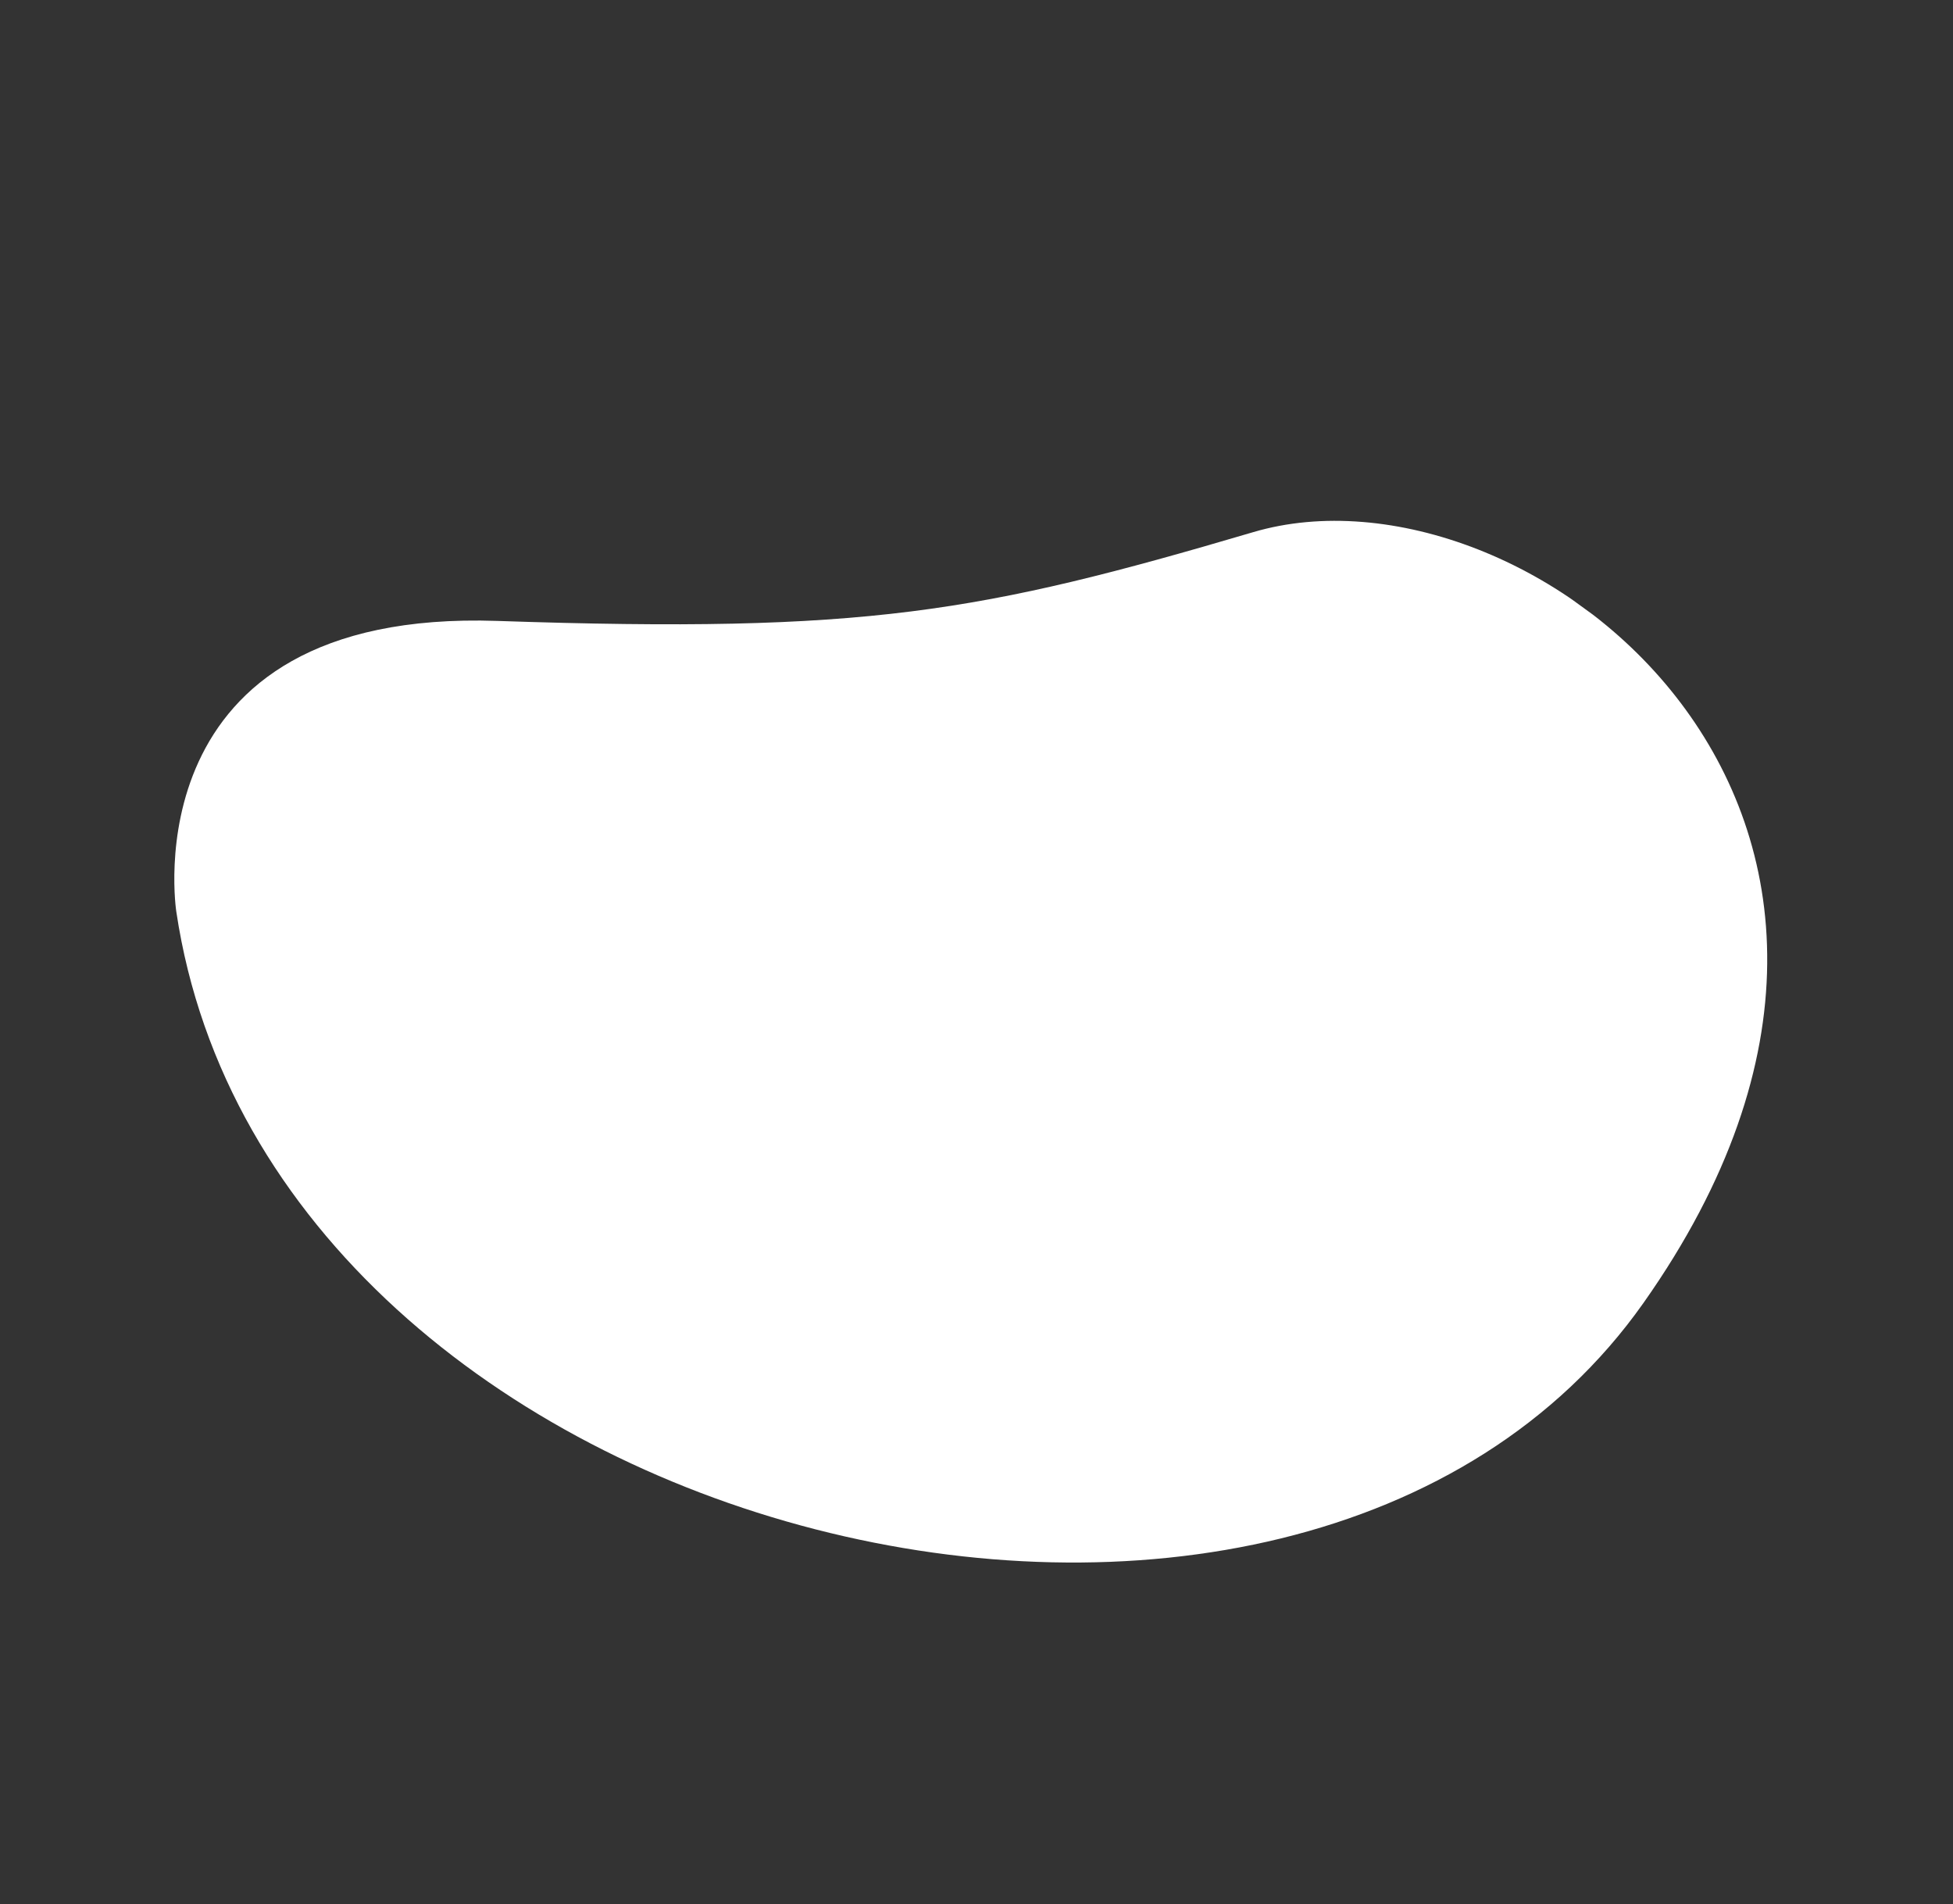<svg xmlns="http://www.w3.org/2000/svg" xmlns:xlink="http://www.w3.org/1999/xlink" width="2695.03" height="2627.535" viewBox="0 0 2695.03 2627.535">
    <rect x="0" y="0" width="2695.03" height="2627.535" fill="#333333" stroke="none"/>
    <defs>
        <clipPath id="clip-path">
            <rect id="Rectangle_32" data-name="Rectangle 32" width="2057.811" height="1752.725" fill="#fff"/>
        </clipPath>
    </defs>
    <g id="forme10" transform="matrix(-0.809, -0.588, 0.588, -0.809, 1610.218, 2743.497)" style="isolation: isolate">
        <g id="Groupe_15" data-name="Groupe 15" transform="translate(24 125.9)" clip-path="url(#clip-path)">
            <path id="Tracé_5092" data-name="Tracé 5092" d="M1979.124,398.124s298.626,299.944-122.792,584.868-532.1,400.864-771.418,712.074C846.013,2006.275,35.752,1981.866,24.058,1151.5S1359.734-232.276,1979.124,398.124" transform="translate(-24.058 -125.874)" fill="#fff"/>
        </g>
    </g>
</svg>
